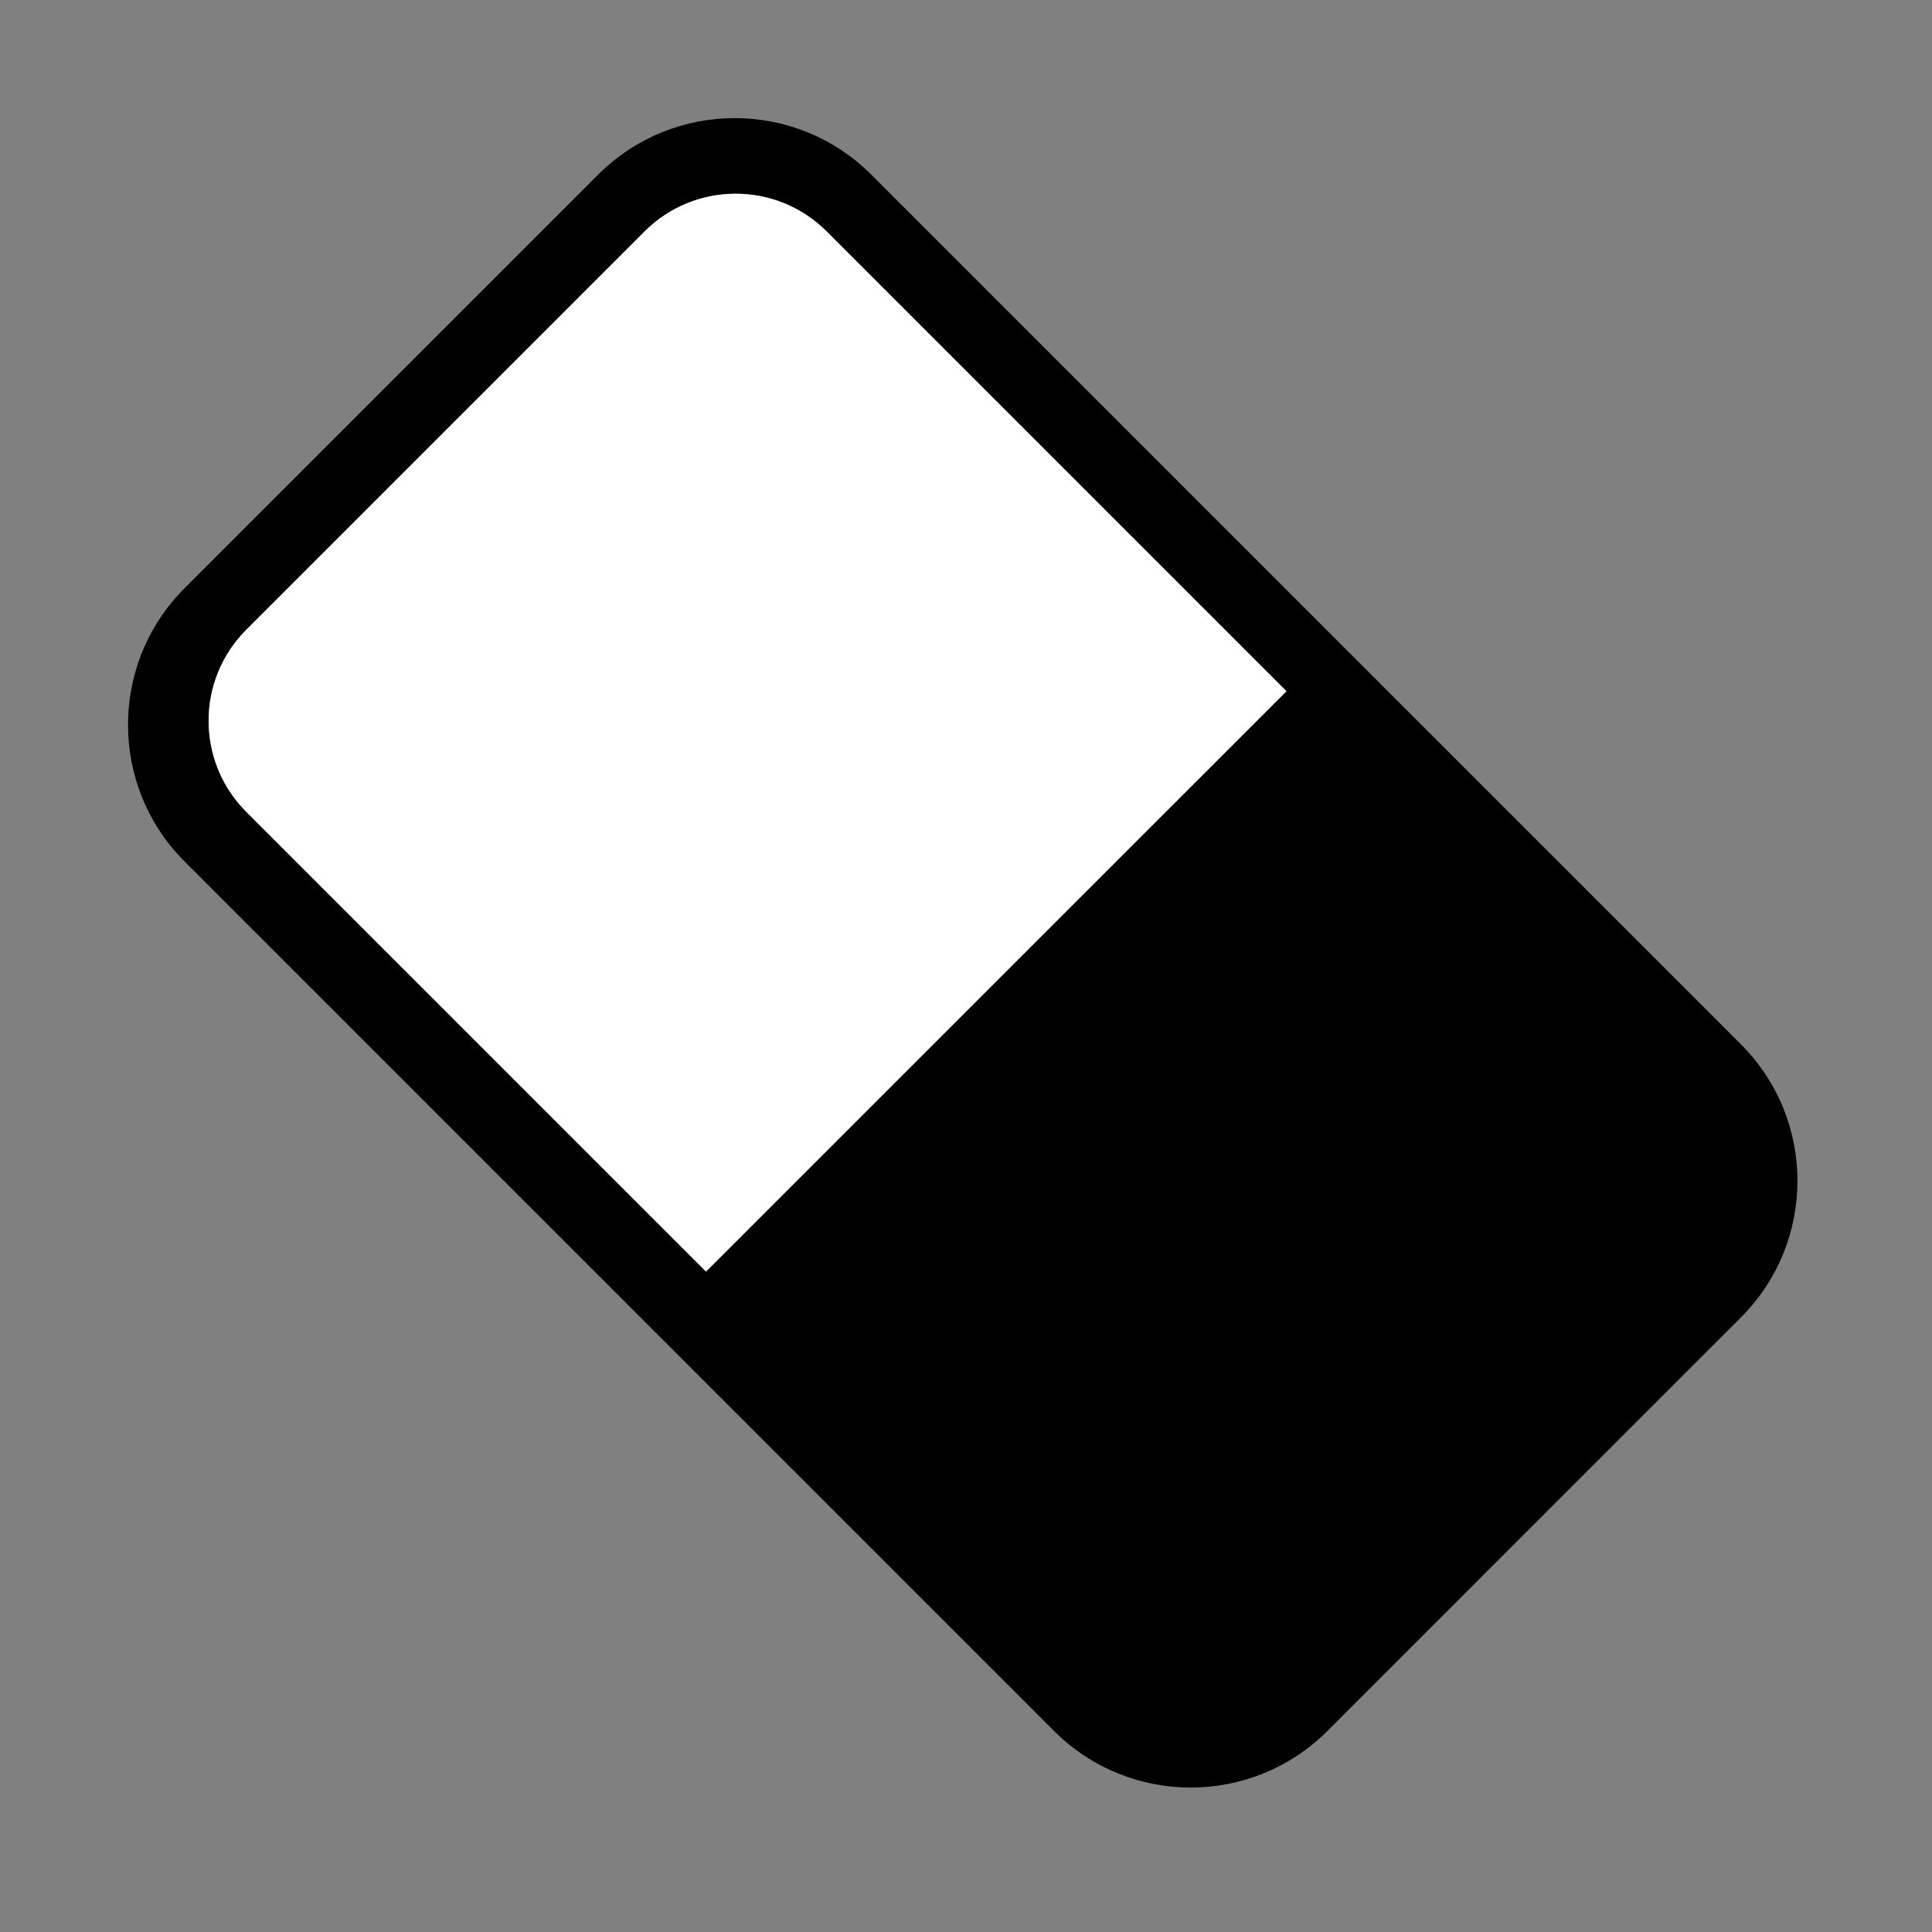 <svg width="30" height="30" viewBox="0 0 30 30" fill="none" xmlns="http://www.w3.org/2000/svg">
    <rect x="0" y="0" width="30" height="30" fill="#808080" stroke="none"/>
    <path fill-rule="evenodd" clip-rule="evenodd" d="M2.866 9.134C1.695 10.305 1.695 12.205 2.866 13.377L16.368 26.879C17.54 28.05 19.439 28.05 20.611 26.879L27.032 20.457C28.204 19.286 28.204 17.387 27.032 16.215L13.53 2.713C12.358 1.541 10.459 1.541 9.287 2.713L2.866 9.134ZM3.825 9.778C3.044 10.559 3.044 11.826 3.825 12.607L10.963 19.745L19.976 10.733L12.837 3.594C12.056 2.813 10.79 2.813 10.009 3.594L3.825 9.778Z" fill="black"/>
    <path d="M3.825 12.607C3.044 11.826 3.044 10.559 3.825 9.778L10.009 3.594C10.79 2.813 12.056 2.813 12.837 3.594L19.976 10.733L10.963 19.745L3.825 12.607Z" fill="white"/>
</svg>
